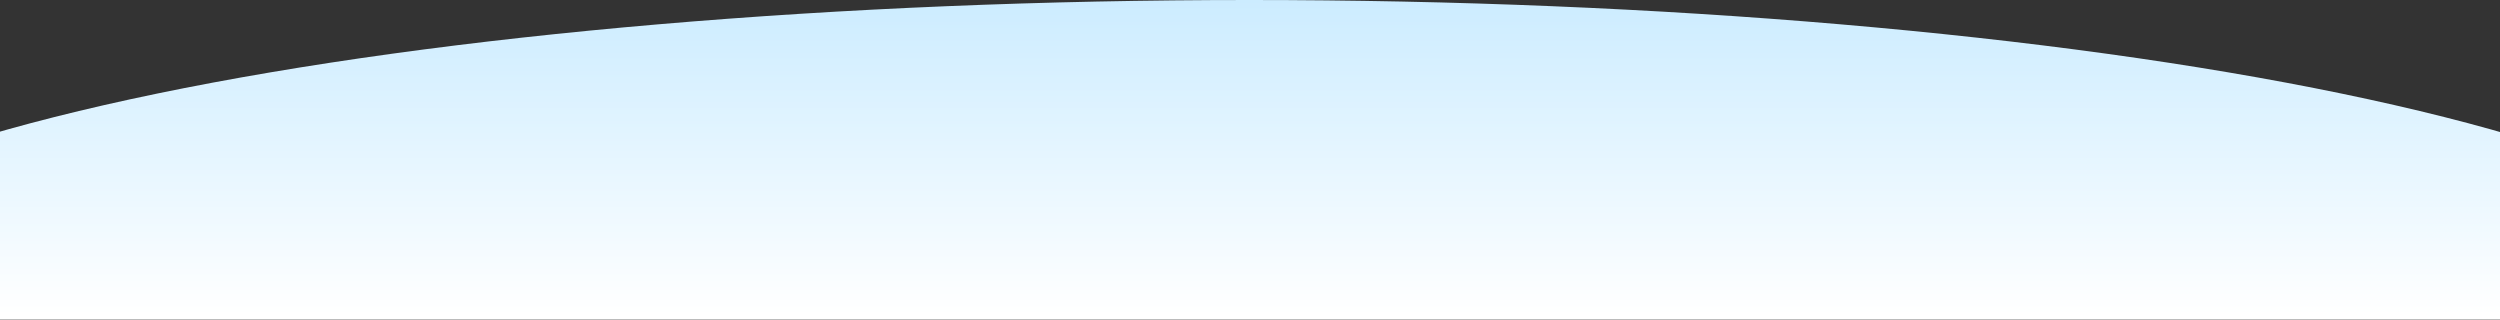<svg width="1920" height="246" viewBox="0 0 1920 246" fill="none" xmlns="http://www.w3.org/2000/svg">
<rect x="0" y="0" width="1920" height="246" fill="#333333" stroke="none"/>
<path d="M2146 245.5C2146 180.389 2020.99 117.945 1798.48 71.905C1575.97 25.865 1274.18 4.91572e-06 959.5 0C644.821 -4.91572e-06 343.03 25.865 120.518 71.905C-101.994 117.945 -227 180.389 -227 245.5L959.5 245.5H2146Z" fill="url(#paint0_linear_61_623)"/>
<defs>
<linearGradient id="paint0_linear_61_623" x1="959.5" y1="0" x2="959.5" y2="491" gradientUnits="userSpaceOnUse">
<stop stop-color="#ccecff"/>
<stop offset="0.493" stop-color="white"/>
</linearGradient>
</defs>
</svg>
